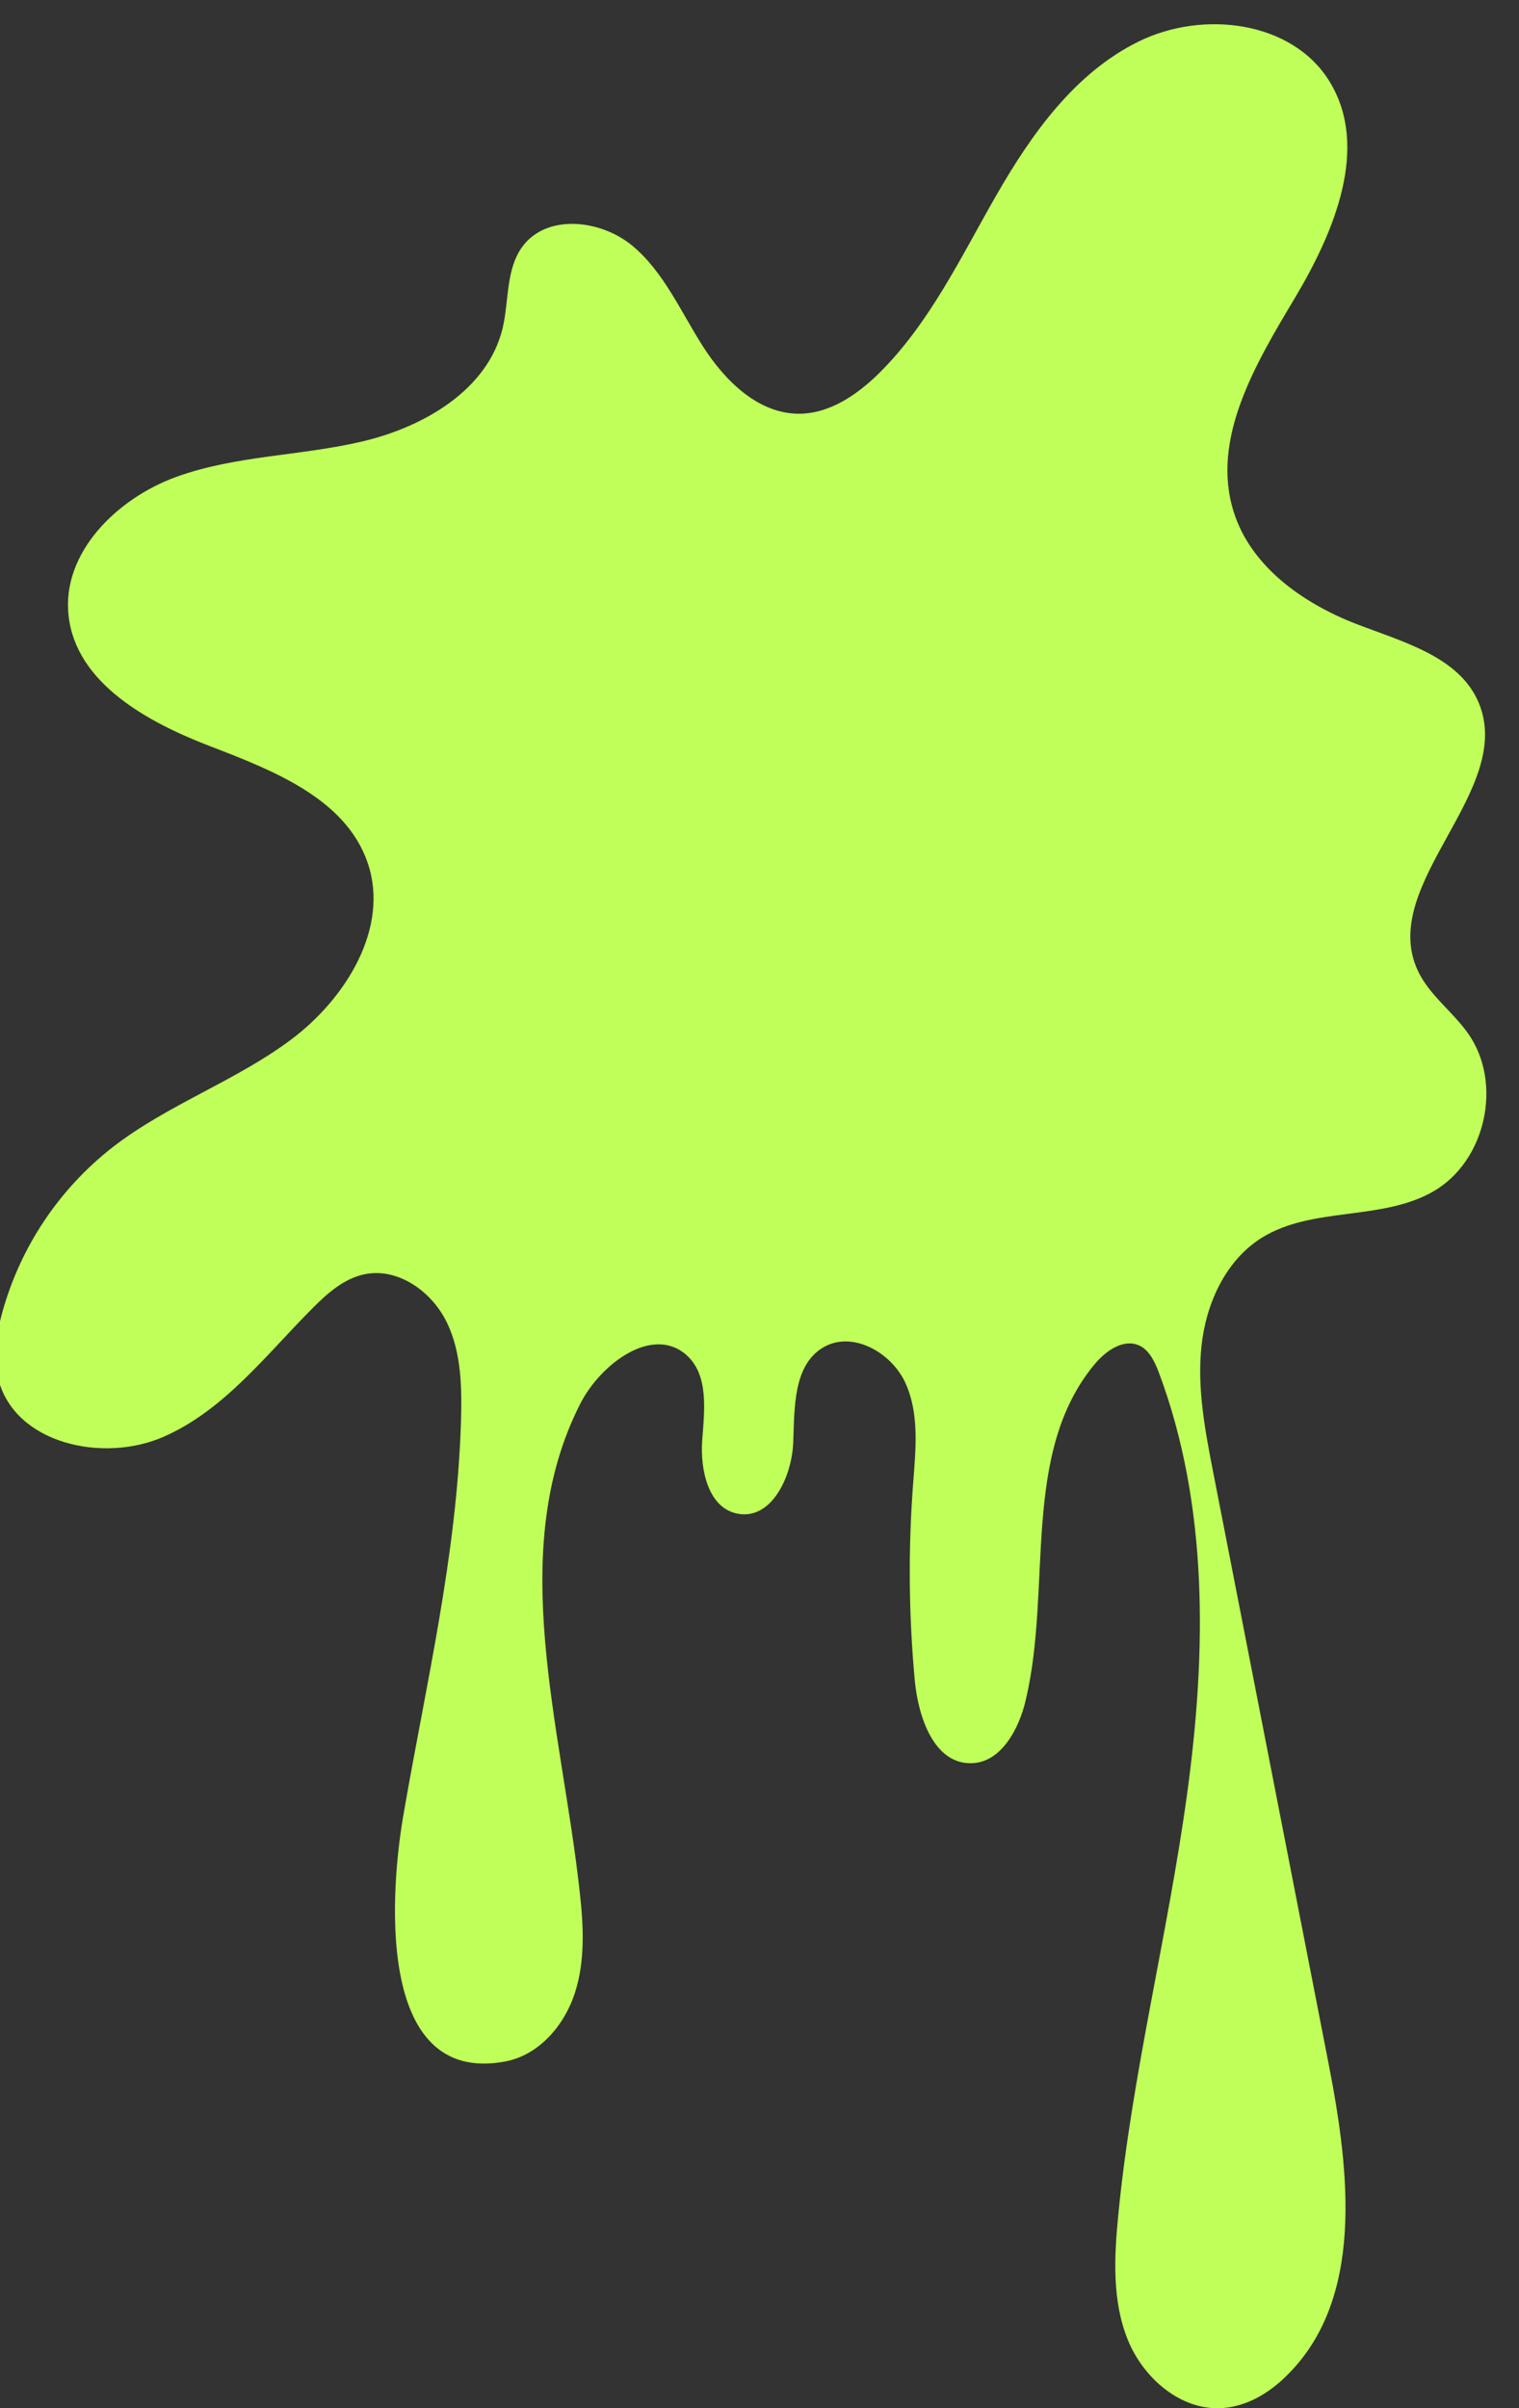 <svg width="41" height="65" viewBox="0 0 41 65" fill="none" xmlns="http://www.w3.org/2000/svg">
<rect x="0" y="0" width="41" height="65" fill="#333333" stroke="none"/>
<path d="M13.635 55.641C14.539 55.472 15.227 54.678 15.513 53.803C15.799 52.929 15.751 51.985 15.648 51.071C15.166 46.627 13.635 41.869 15.661 37.89C16.213 36.807 17.608 35.767 18.523 36.568C19.134 37.109 19.015 38.056 18.954 38.868C18.894 39.68 19.122 40.717 19.922 40.858C20.834 41.019 21.377 39.848 21.411 38.924C21.445 37.999 21.411 36.874 22.193 36.384C22.975 35.894 24.05 36.486 24.434 37.318C24.818 38.148 24.717 39.112 24.648 40.024C24.512 41.801 24.527 43.587 24.692 45.362C24.785 46.347 25.209 47.597 26.199 47.59C27.011 47.59 27.503 46.678 27.687 45.883C28.409 42.834 27.54 39.223 29.551 36.815C29.85 36.457 30.326 36.123 30.75 36.316C31.021 36.442 31.167 36.75 31.275 37.035C32.628 40.633 32.563 44.613 32.041 48.424C31.519 52.235 30.552 55.978 30.182 59.804C30.071 60.929 30.018 62.105 30.439 63.148C30.86 64.192 31.884 65.081 33.01 64.994C33.664 64.944 34.259 64.588 34.726 64.123C36.84 62.051 36.427 58.602 35.86 55.697L32.747 39.743C32.527 38.613 32.306 37.462 32.431 36.319C32.555 35.175 33.083 34.018 34.055 33.409C35.428 32.554 37.303 32.965 38.703 32.148C40.104 31.33 40.564 29.241 39.635 27.907C39.215 27.304 38.574 26.859 38.266 26.192C37.184 23.856 40.908 21.339 39.912 18.966C39.386 17.715 37.855 17.325 36.59 16.834C35.155 16.275 33.762 15.286 33.3 13.817C32.674 11.84 33.896 9.809 34.959 8.028C36.021 6.247 36.972 3.968 35.886 2.199C34.879 0.561 32.471 0.27 30.743 1.116C29.015 1.962 27.842 3.614 26.885 5.283C25.928 6.952 25.092 8.723 23.724 10.077C23.137 10.653 22.403 11.159 21.58 11.167C20.471 11.175 19.567 10.28 18.971 9.346C18.374 8.412 17.922 7.347 17.076 6.639C16.23 5.931 14.775 5.758 14.108 6.646C13.649 7.26 13.742 8.112 13.567 8.857C13.168 10.519 11.448 11.522 9.784 11.914C8.121 12.307 6.366 12.289 4.76 12.871C3.153 13.453 1.659 14.925 1.851 16.622C2.057 18.435 3.966 19.486 5.672 20.141C7.377 20.796 9.326 21.555 9.922 23.282C10.527 25.041 9.334 26.962 7.837 28.074C6.34 29.187 4.523 29.816 3.048 30.958C1.598 32.087 0.551 33.653 0.061 35.424C-0.1 36.014 -0.195 36.642 -0.042 37.234C0.406 38.964 2.772 39.496 4.41 38.782C6.049 38.067 7.181 36.568 8.443 35.302C8.84 34.904 9.285 34.509 9.836 34.394C10.742 34.203 11.659 34.861 12.062 35.695C12.465 36.529 12.468 37.493 12.441 38.419C12.322 42.012 11.514 45.382 10.904 48.898C10.54 50.918 10.084 56.306 13.635 55.641Z" fill="#C0FF59"/>
</svg>
